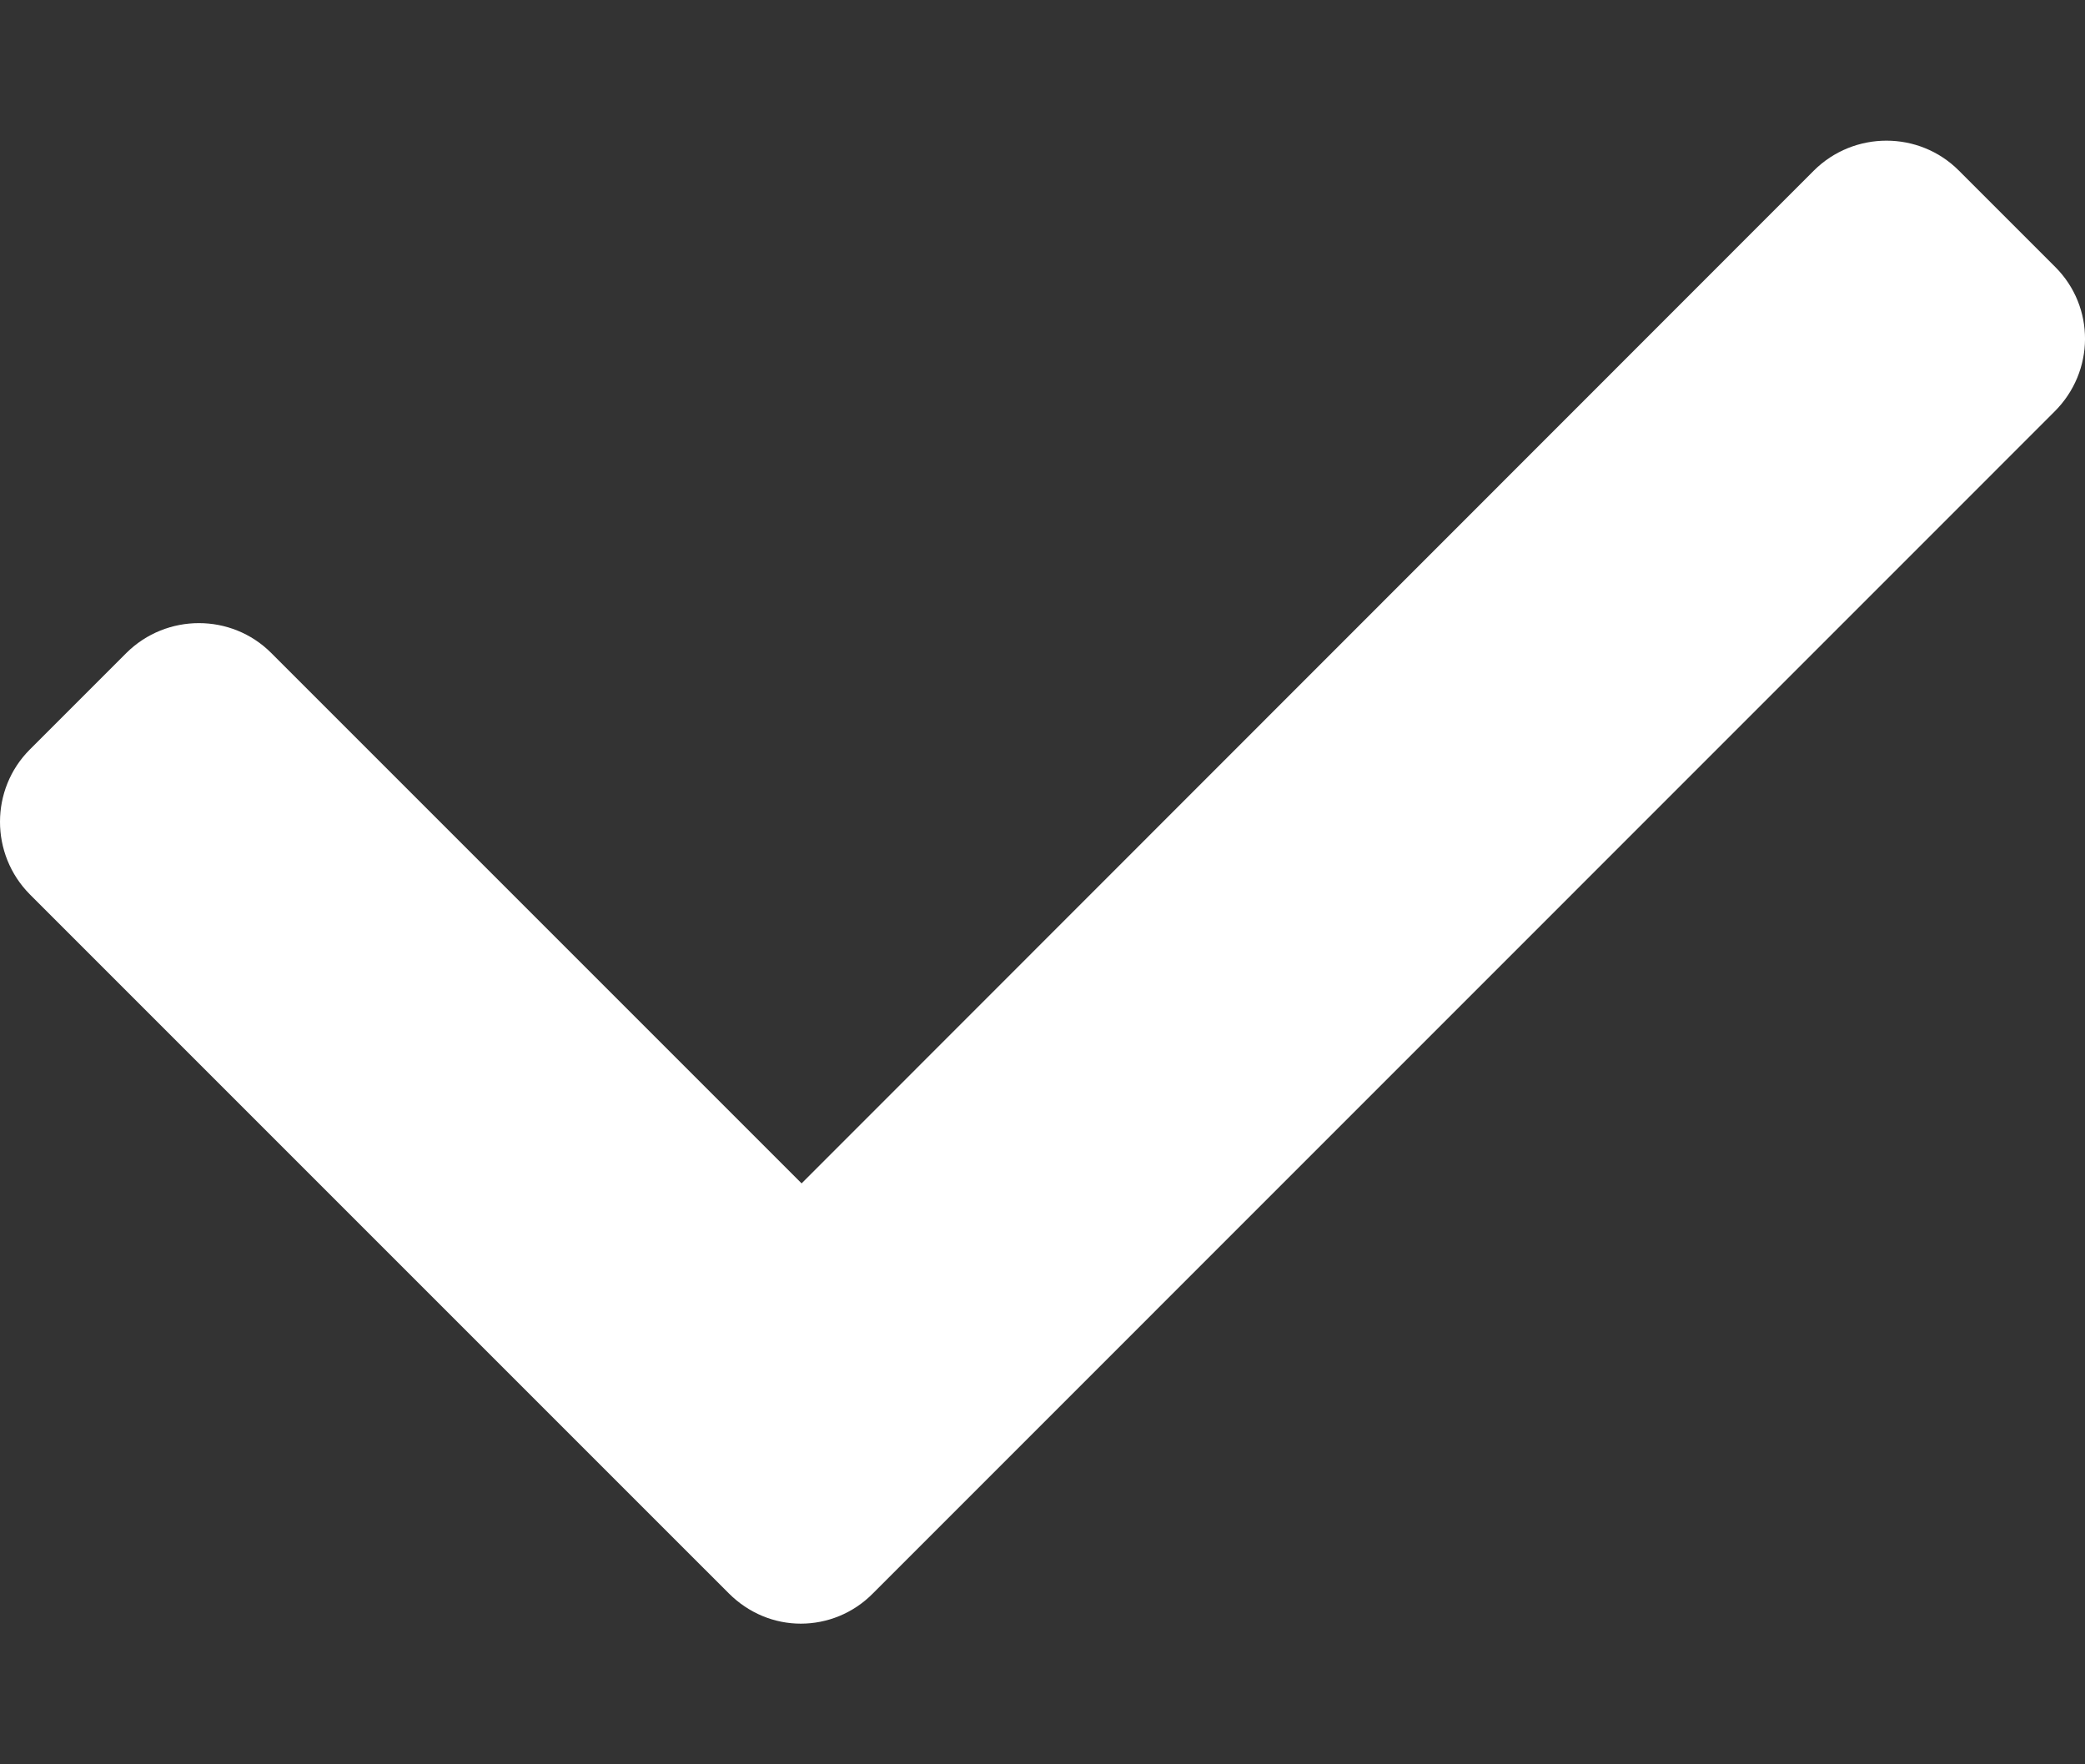 <svg width="13" height="11" viewBox="0 0 13 11" fill="none" xmlns="http://www.w3.org/2000/svg">
    <rect x="0" y="0" width="13" height="11" fill="#333333" stroke="none"/>
    <path d="M12.815 1.665L12.213 1.063C11.965 0.815 11.56 0.815 11.31 1.063L4.998 7.378L1.691 4.071C1.443 3.823 1.038 3.823 0.788 4.071L0.186 4.673C-0.062 4.921 -0.062 5.326 0.186 5.576L4.544 9.934C4.669 10.059 4.83 10.123 4.993 10.123C5.157 10.123 5.32 10.059 5.443 9.934L12.808 2.568C13.063 2.316 13.063 1.913 12.815 1.665Z" fill="white" />
</svg>